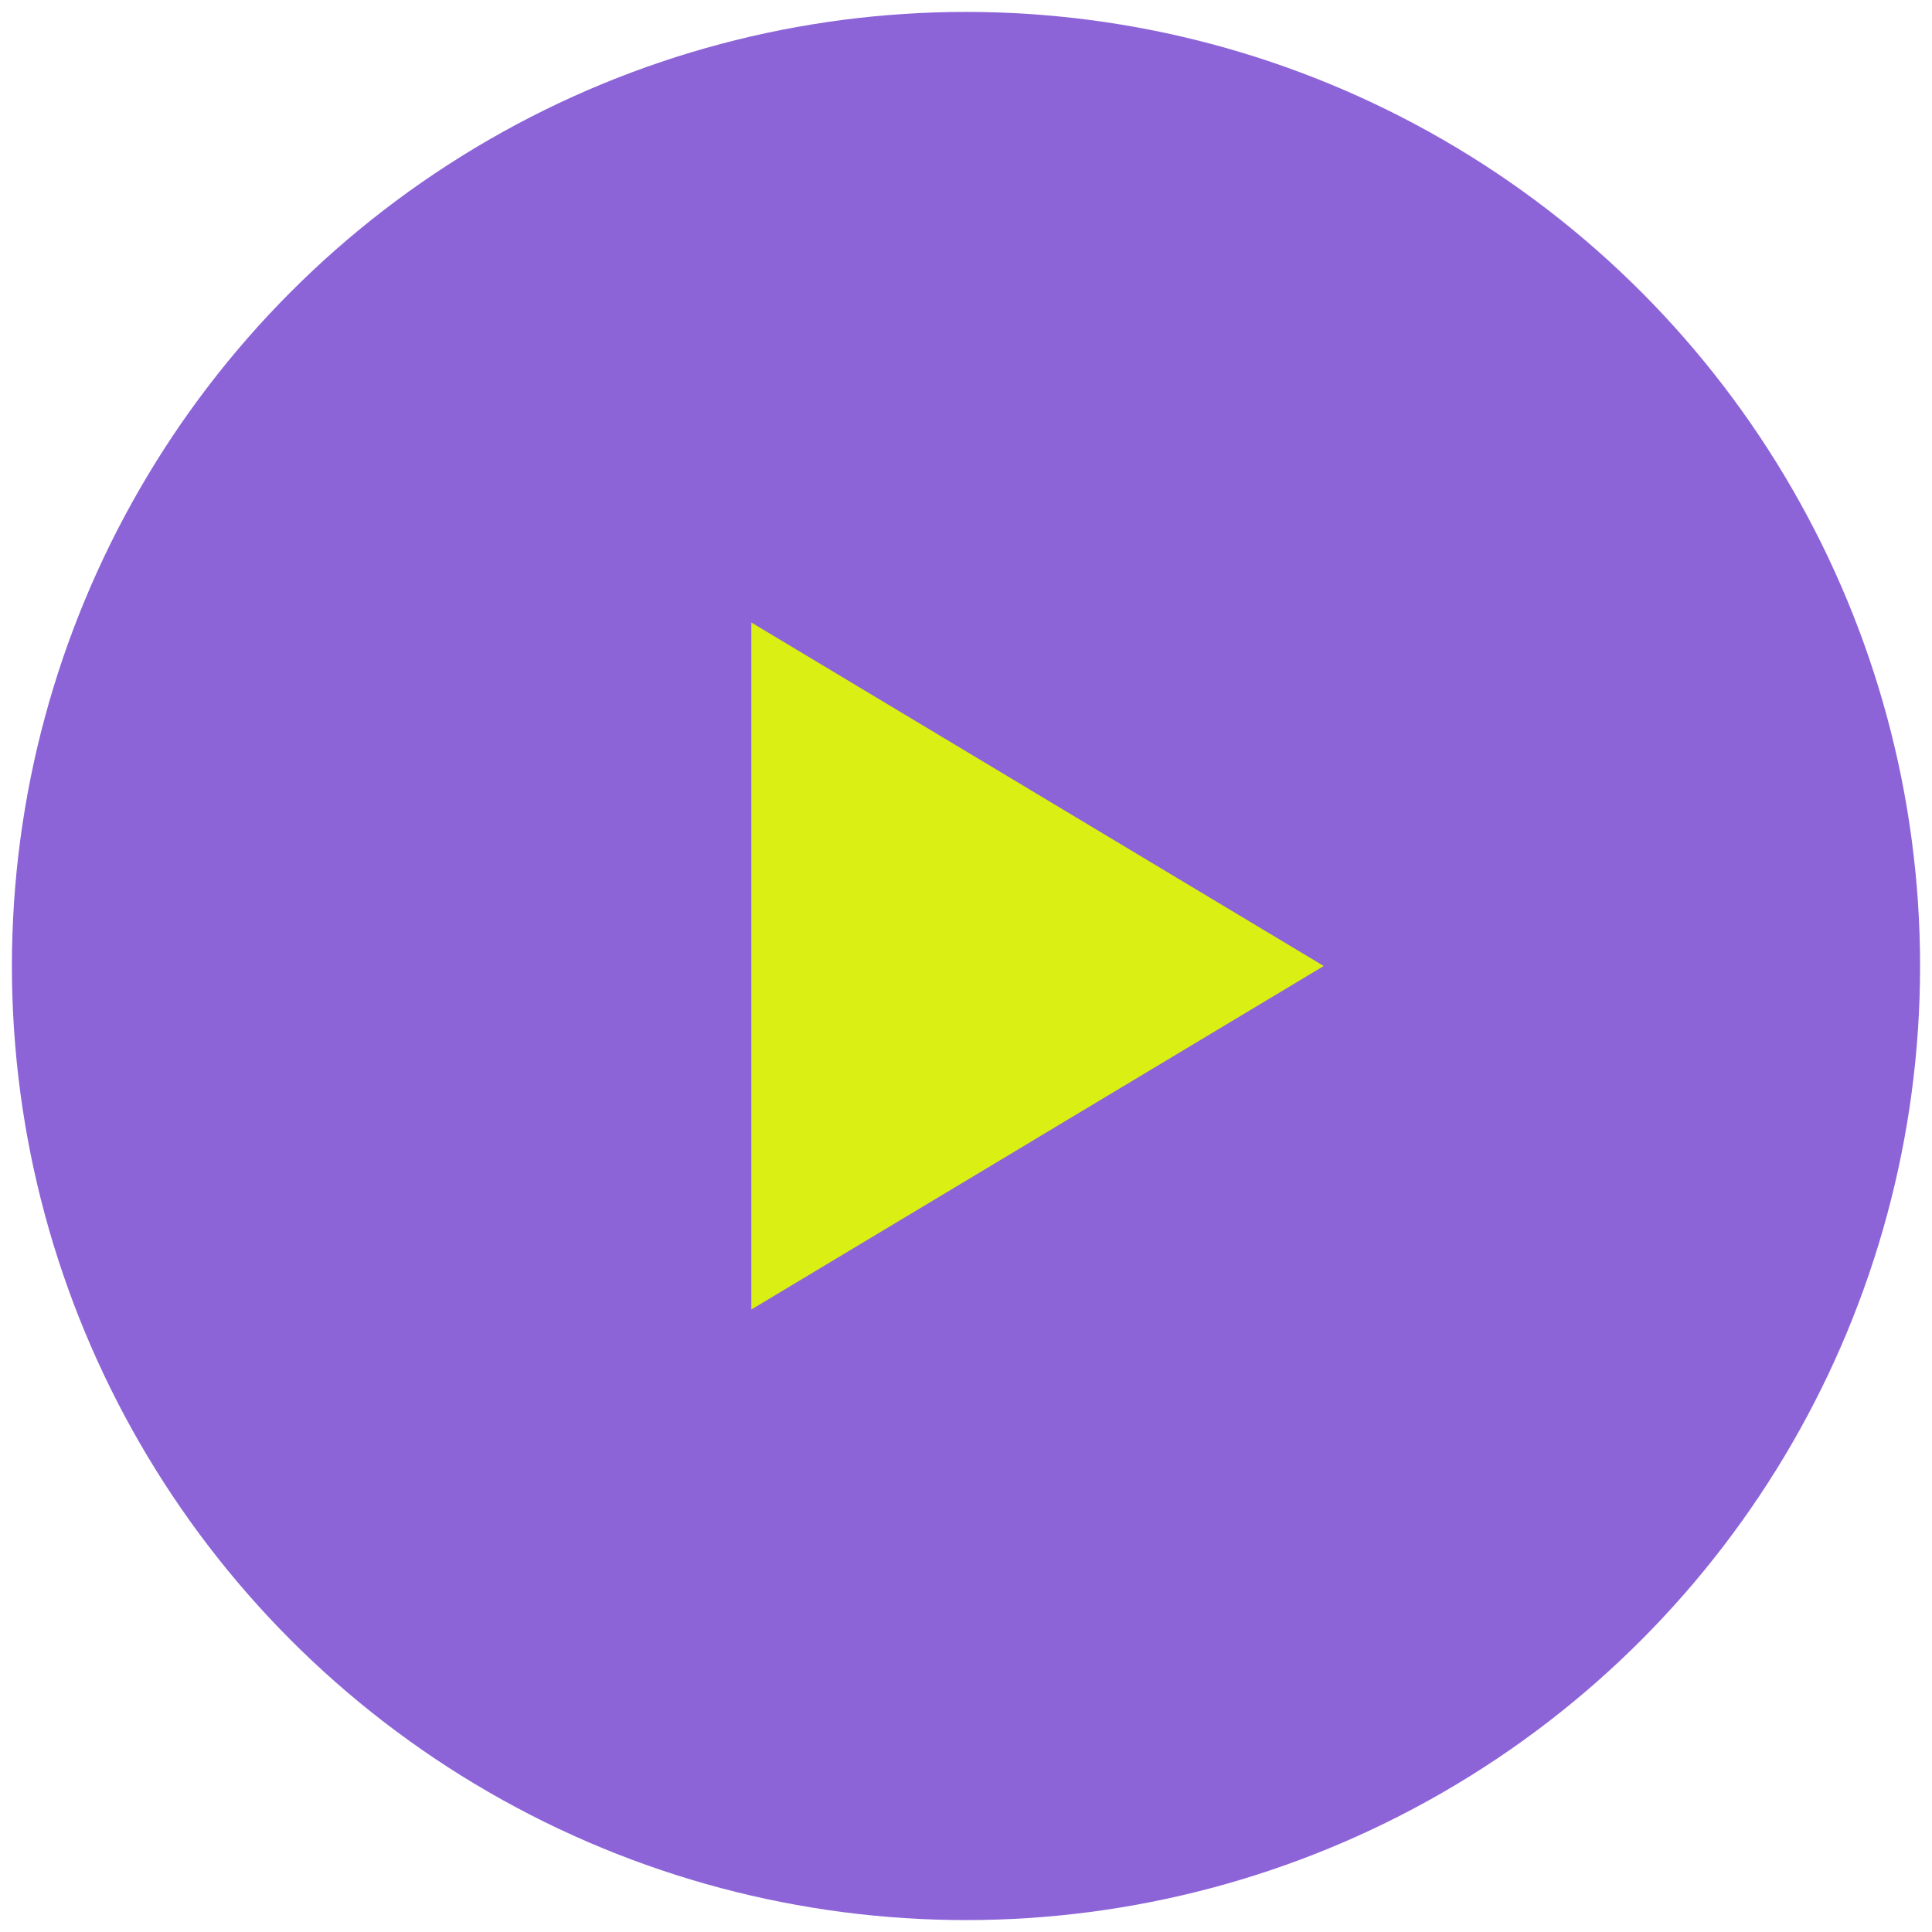 <svg width="60" height="60" viewBox="0 0 60 60" fill="none" xmlns="http://www.w3.org/2000/svg">
<circle cx="30" cy="30" r="29.63" fill="#8C64D8"/>
<path d="M41.111 30L23.333 19.332V40.668L41.111 30Z" fill="#DAEF14"/>
</svg>
